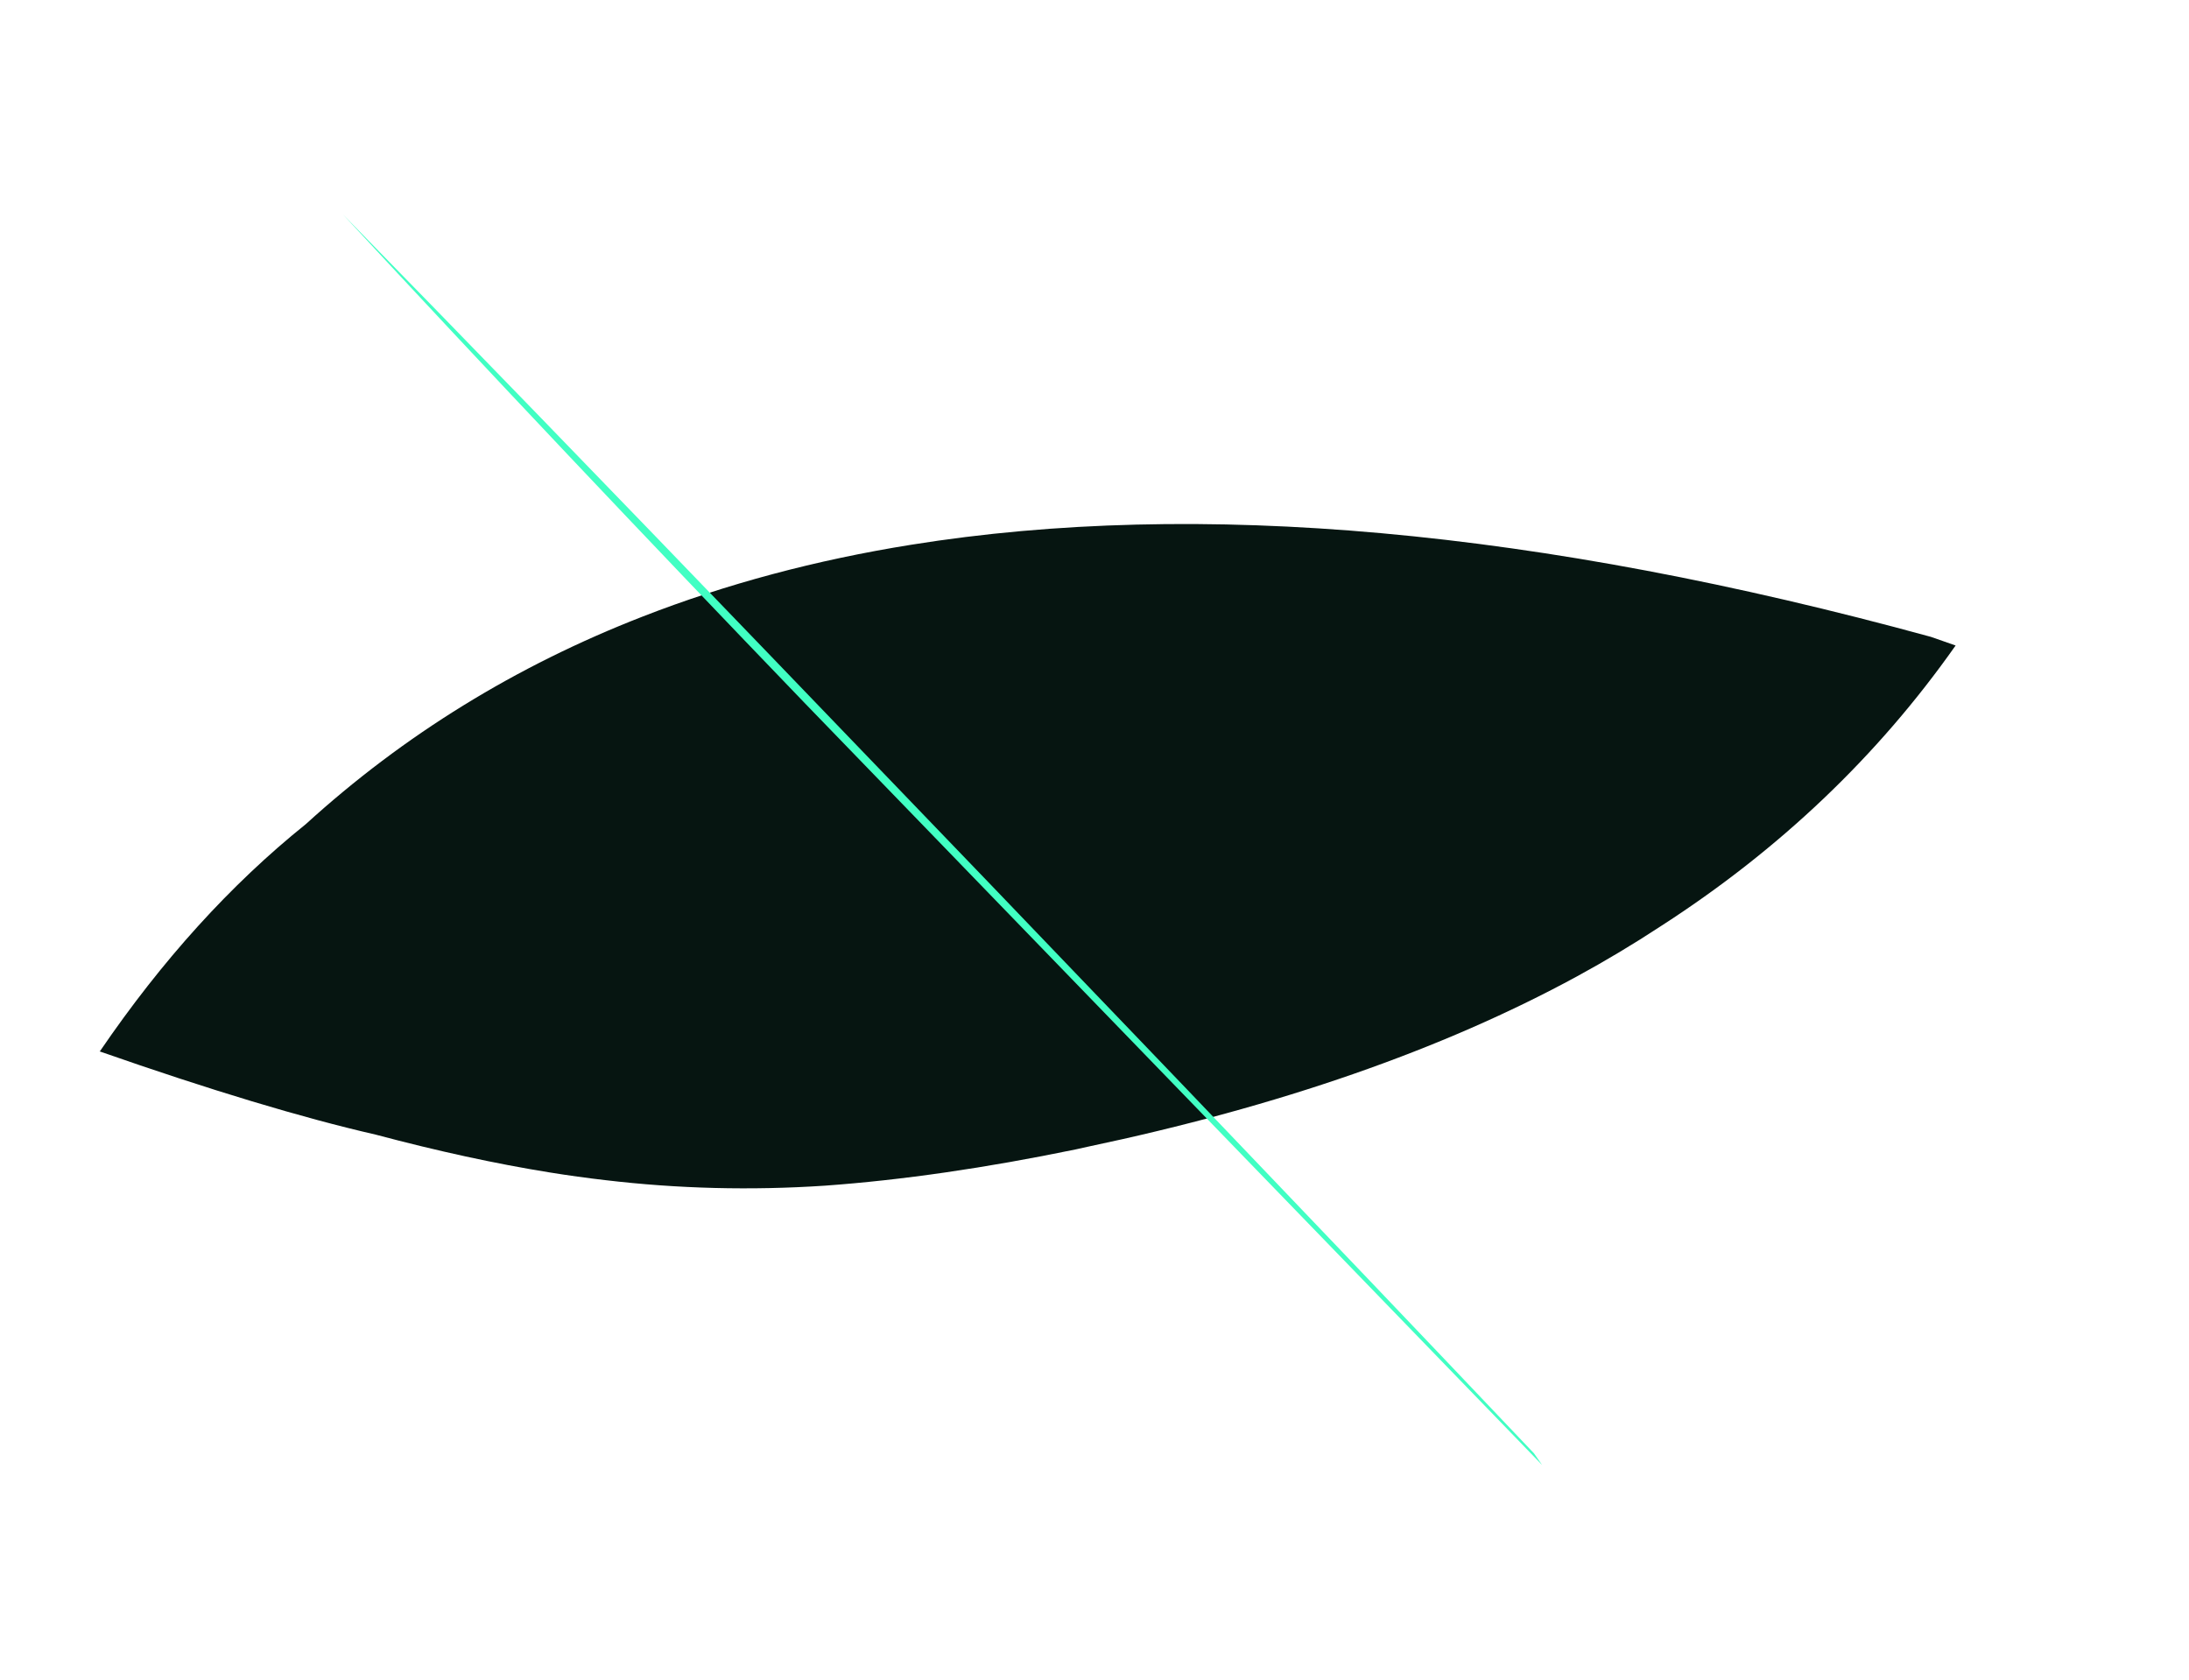 <?xml version="1.0" encoding="UTF-8" standalone="no"?>
<svg xmlns:xlink="http://www.w3.org/1999/xlink" height="545.3px" width="710.5px" xmlns="http://www.w3.org/2000/svg">
  <g transform="matrix(1.0, 0.0, 0.0, 1.0, 101.4, 97.0)">
    <use data-characterId="496" height="232.15" transform="matrix(1.0, 0.0, 0.0, 1.0, -75.0, 65.2)" width="609.15" xlink:href="#morphshape0"/>
    <use data-characterId="507" height="406.0" transform="matrix(1.0, 0.0, 0.0, 1.0, 9.9, -27.4)" width="389.25" xlink:href="#shape0"/>
  </g>
  <defs>
    <g id="morphshape0" transform="matrix(1.0, 0.0, 0.0, 1.0, 75.0, -65.2)">
      <path d="M-69.1 244.3 Q-15.2 263.15 20.6 271.35 50.85 279.4 76.95 283.6 86.25 285.1 95.0 286.1 130.35 290.3 166.4 287.9 203.85 285.2 247.9 276.1 L251.5 275.3 Q344.8 255.65 410.3 220.05 424.35 212.4 437.45 203.8 495.4 166.5 533.35 112.55 L525.35 109.75 Q334.25 57.4 194.3 79.85 147.85 87.3 107.2 103.15 45.5 127.15 -2.15 170.55 -38.75 199.95 -68.95 244.25" fill="#061511" fill-rule="evenodd" stroke="none"/>
      <path d="M-68.95 244.25 Q-38.75 199.95 -2.15 170.55 45.5 127.15 107.2 103.15 147.85 87.3 194.3 79.85 334.25 57.4 525.35 109.75 L533.35 112.55 Q495.4 166.5 437.45 203.8 424.35 212.4 410.3 220.05 344.8 255.65 251.5 275.3 L247.9 276.1 Q203.85 285.2 166.4 287.9 130.35 290.3 95.0 286.1 86.25 285.1 76.95 283.6 50.85 279.4 20.6 271.35 -15.2 263.15 -69.1 244.3" fill="none" stroke="#000000" stroke-linecap="round" stroke-linejoin="round" stroke-opacity="0.0" stroke-width="1.0"/>
    </g>
    <g id="shape0" transform="matrix(1.0, 0.0, 0.0, 1.0, -9.9, 27.4)">
      <path d="M399.15 378.6 L159.9 131.35 Q80.65 49.0 9.9 -27.4 68.5 32.5 149.6 116.8 294.75 267.55 396.5 374.8 L399.15 378.6" fill="#41ffc3" fill-rule="evenodd" stroke="none"/>
    </g>
  </defs>
</svg>
